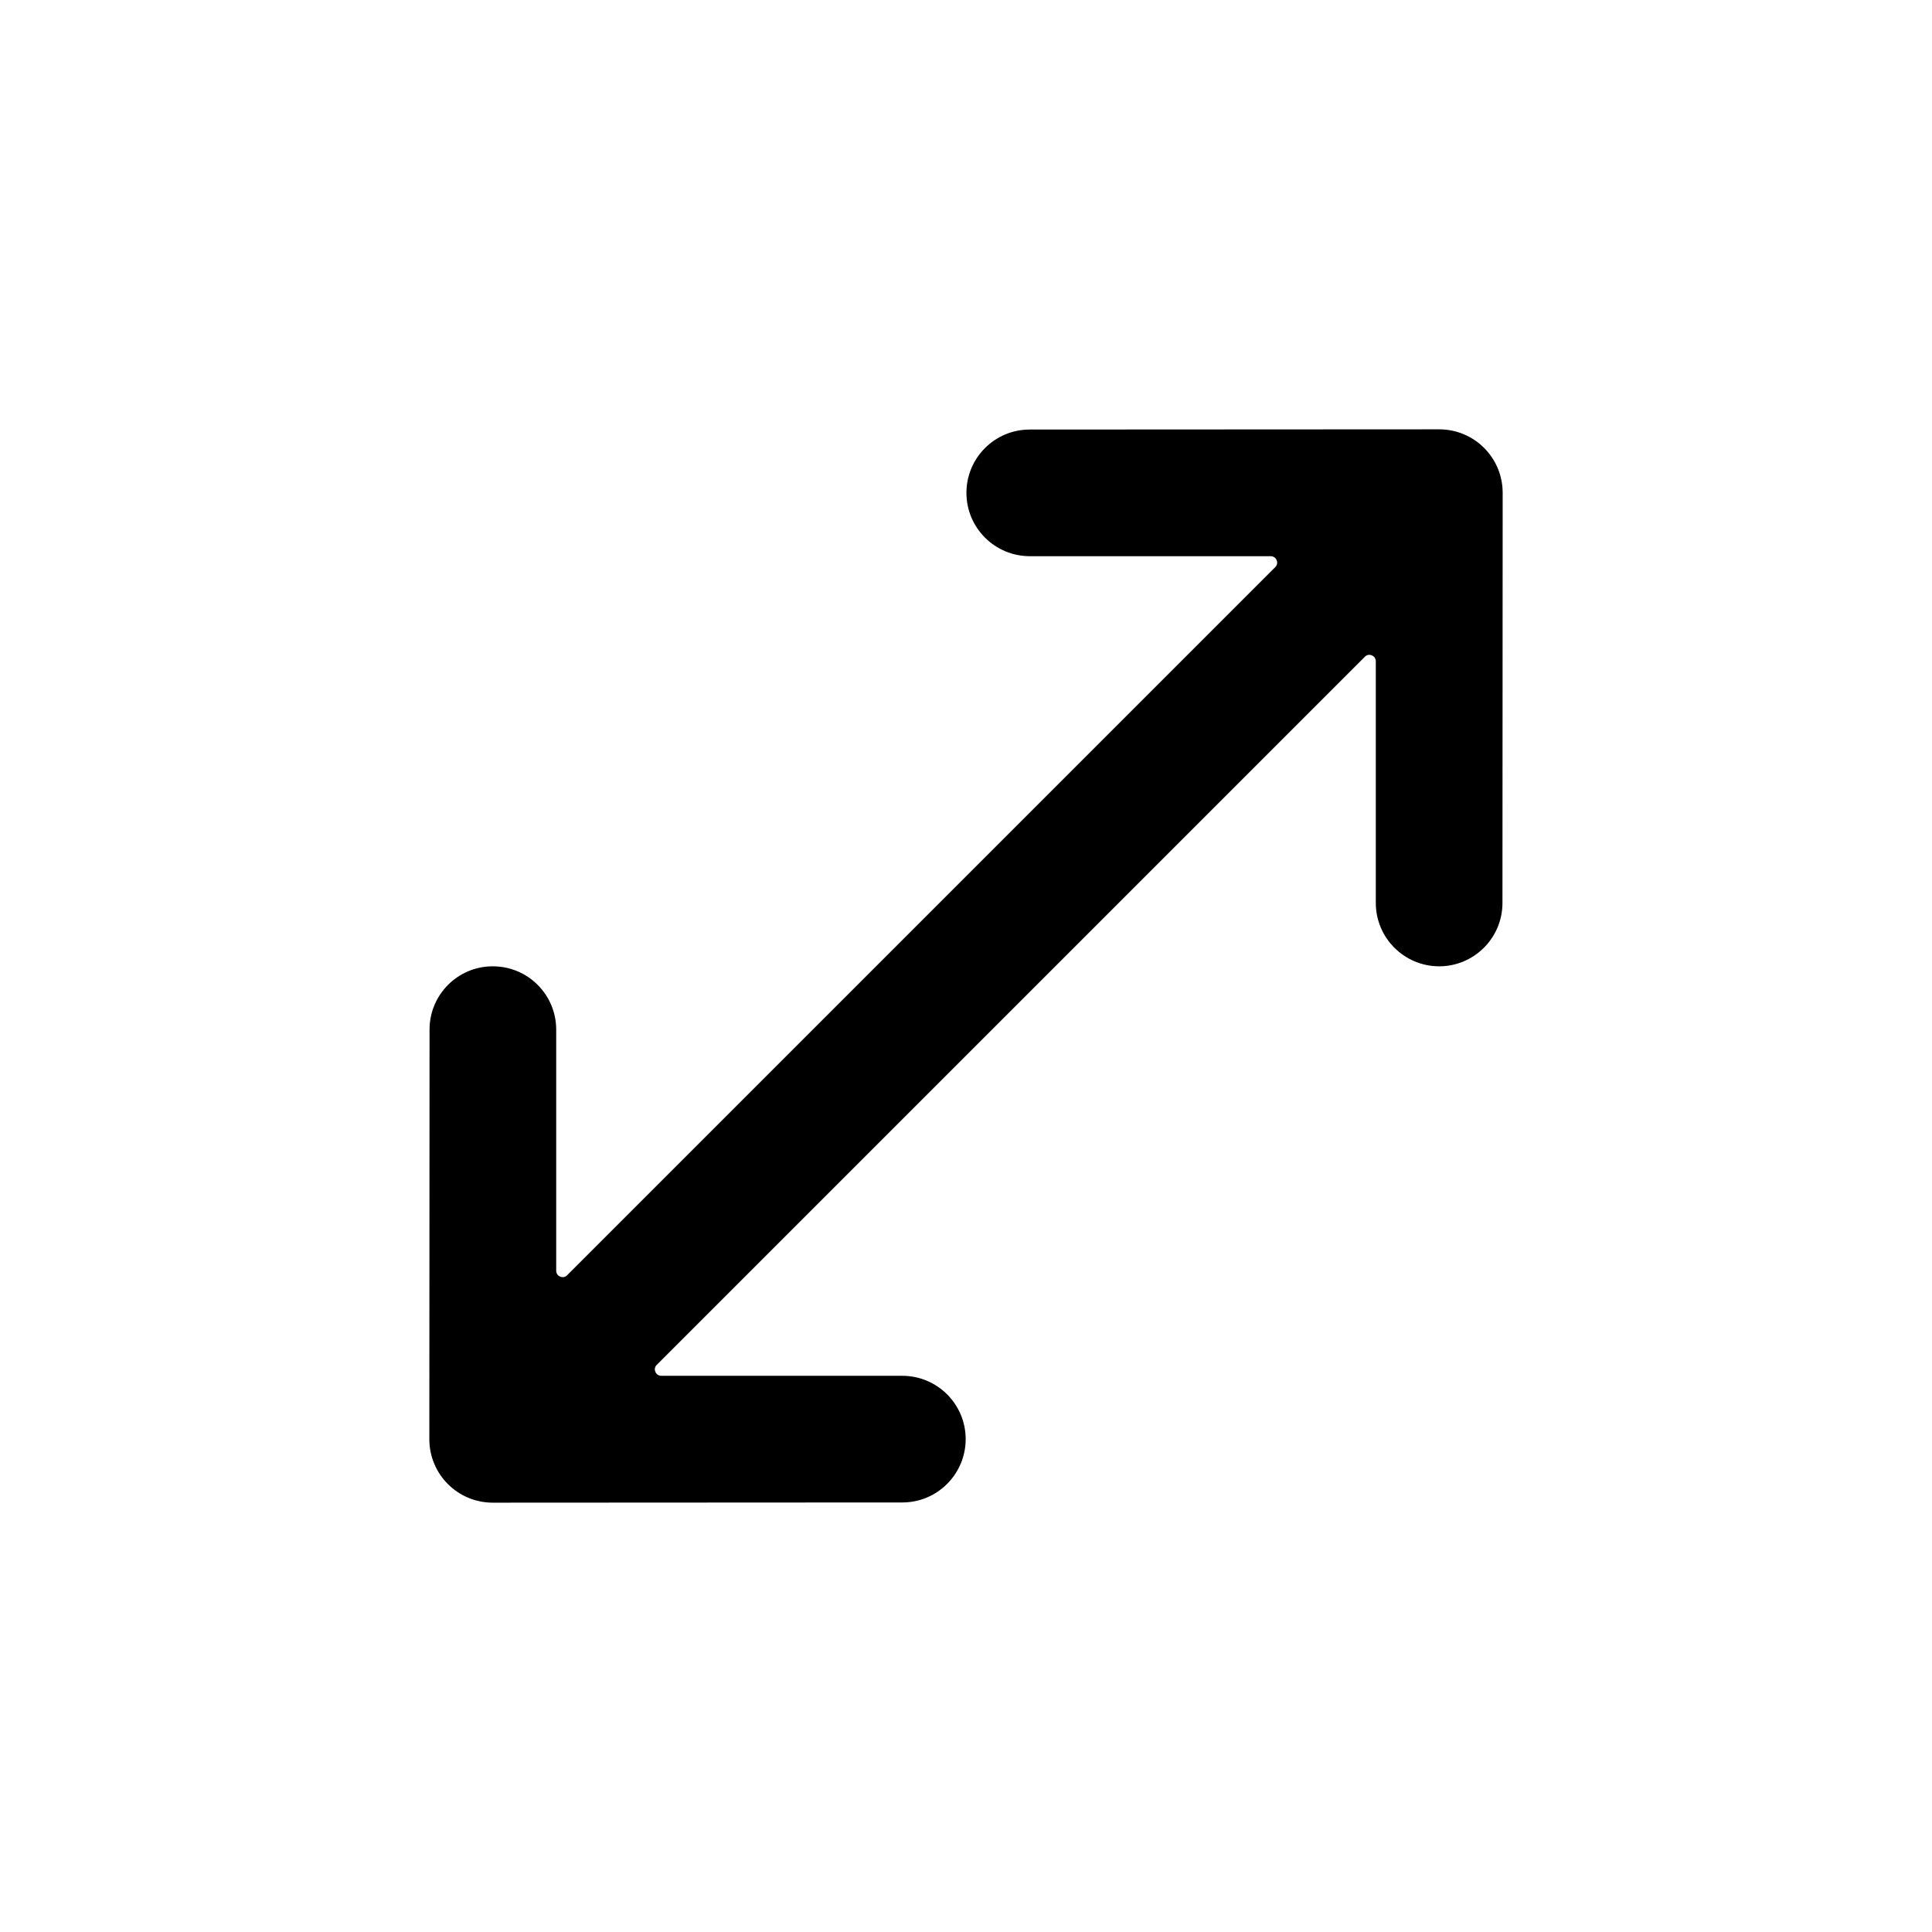 <svg
	width="18"
	height="18"
	viewBox="0 0 18 18"
	xmlns="http://www.w3.org/2000/svg"
>
	<path d="M13.409 4C13.566 4 13.716 4.062 13.827 4.173C13.938 4.284 14 4.434 14 4.591L13.998 8.413C13.998 8.739 13.733 9.003 13.408 9.003C13.082 9.002 12.818 8.738 12.818 8.412V6.161C12.818 6.137 12.804 6.115 12.781 6.106C12.759 6.096 12.733 6.101 12.716 6.119L6.119 12.716C6.101 12.733 6.096 12.759 6.106 12.781C6.115 12.804 6.137 12.818 6.161 12.818H8.406C8.732 12.818 8.997 13.082 8.997 13.408C8.997 13.733 8.733 13.998 8.408 13.998L4.591 14C4.434 14 4.284 13.938 4.173 13.827C4.062 13.716 4 13.566 4 13.409L4.002 9.592C4.002 9.266 4.267 9.002 4.592 9.003C4.918 9.003 5.182 9.267 5.182 9.593V11.839C5.182 11.863 5.196 11.885 5.219 11.894C5.241 11.904 5.267 11.899 5.284 11.881L11.881 5.284C11.899 5.267 11.904 5.241 11.894 5.219C11.885 5.196 11.863 5.182 11.839 5.182H9.595C9.269 5.182 9.004 4.918 9.004 4.592C9.004 4.267 9.267 4.002 9.593 4.002L13.409 4Z" />
</svg>